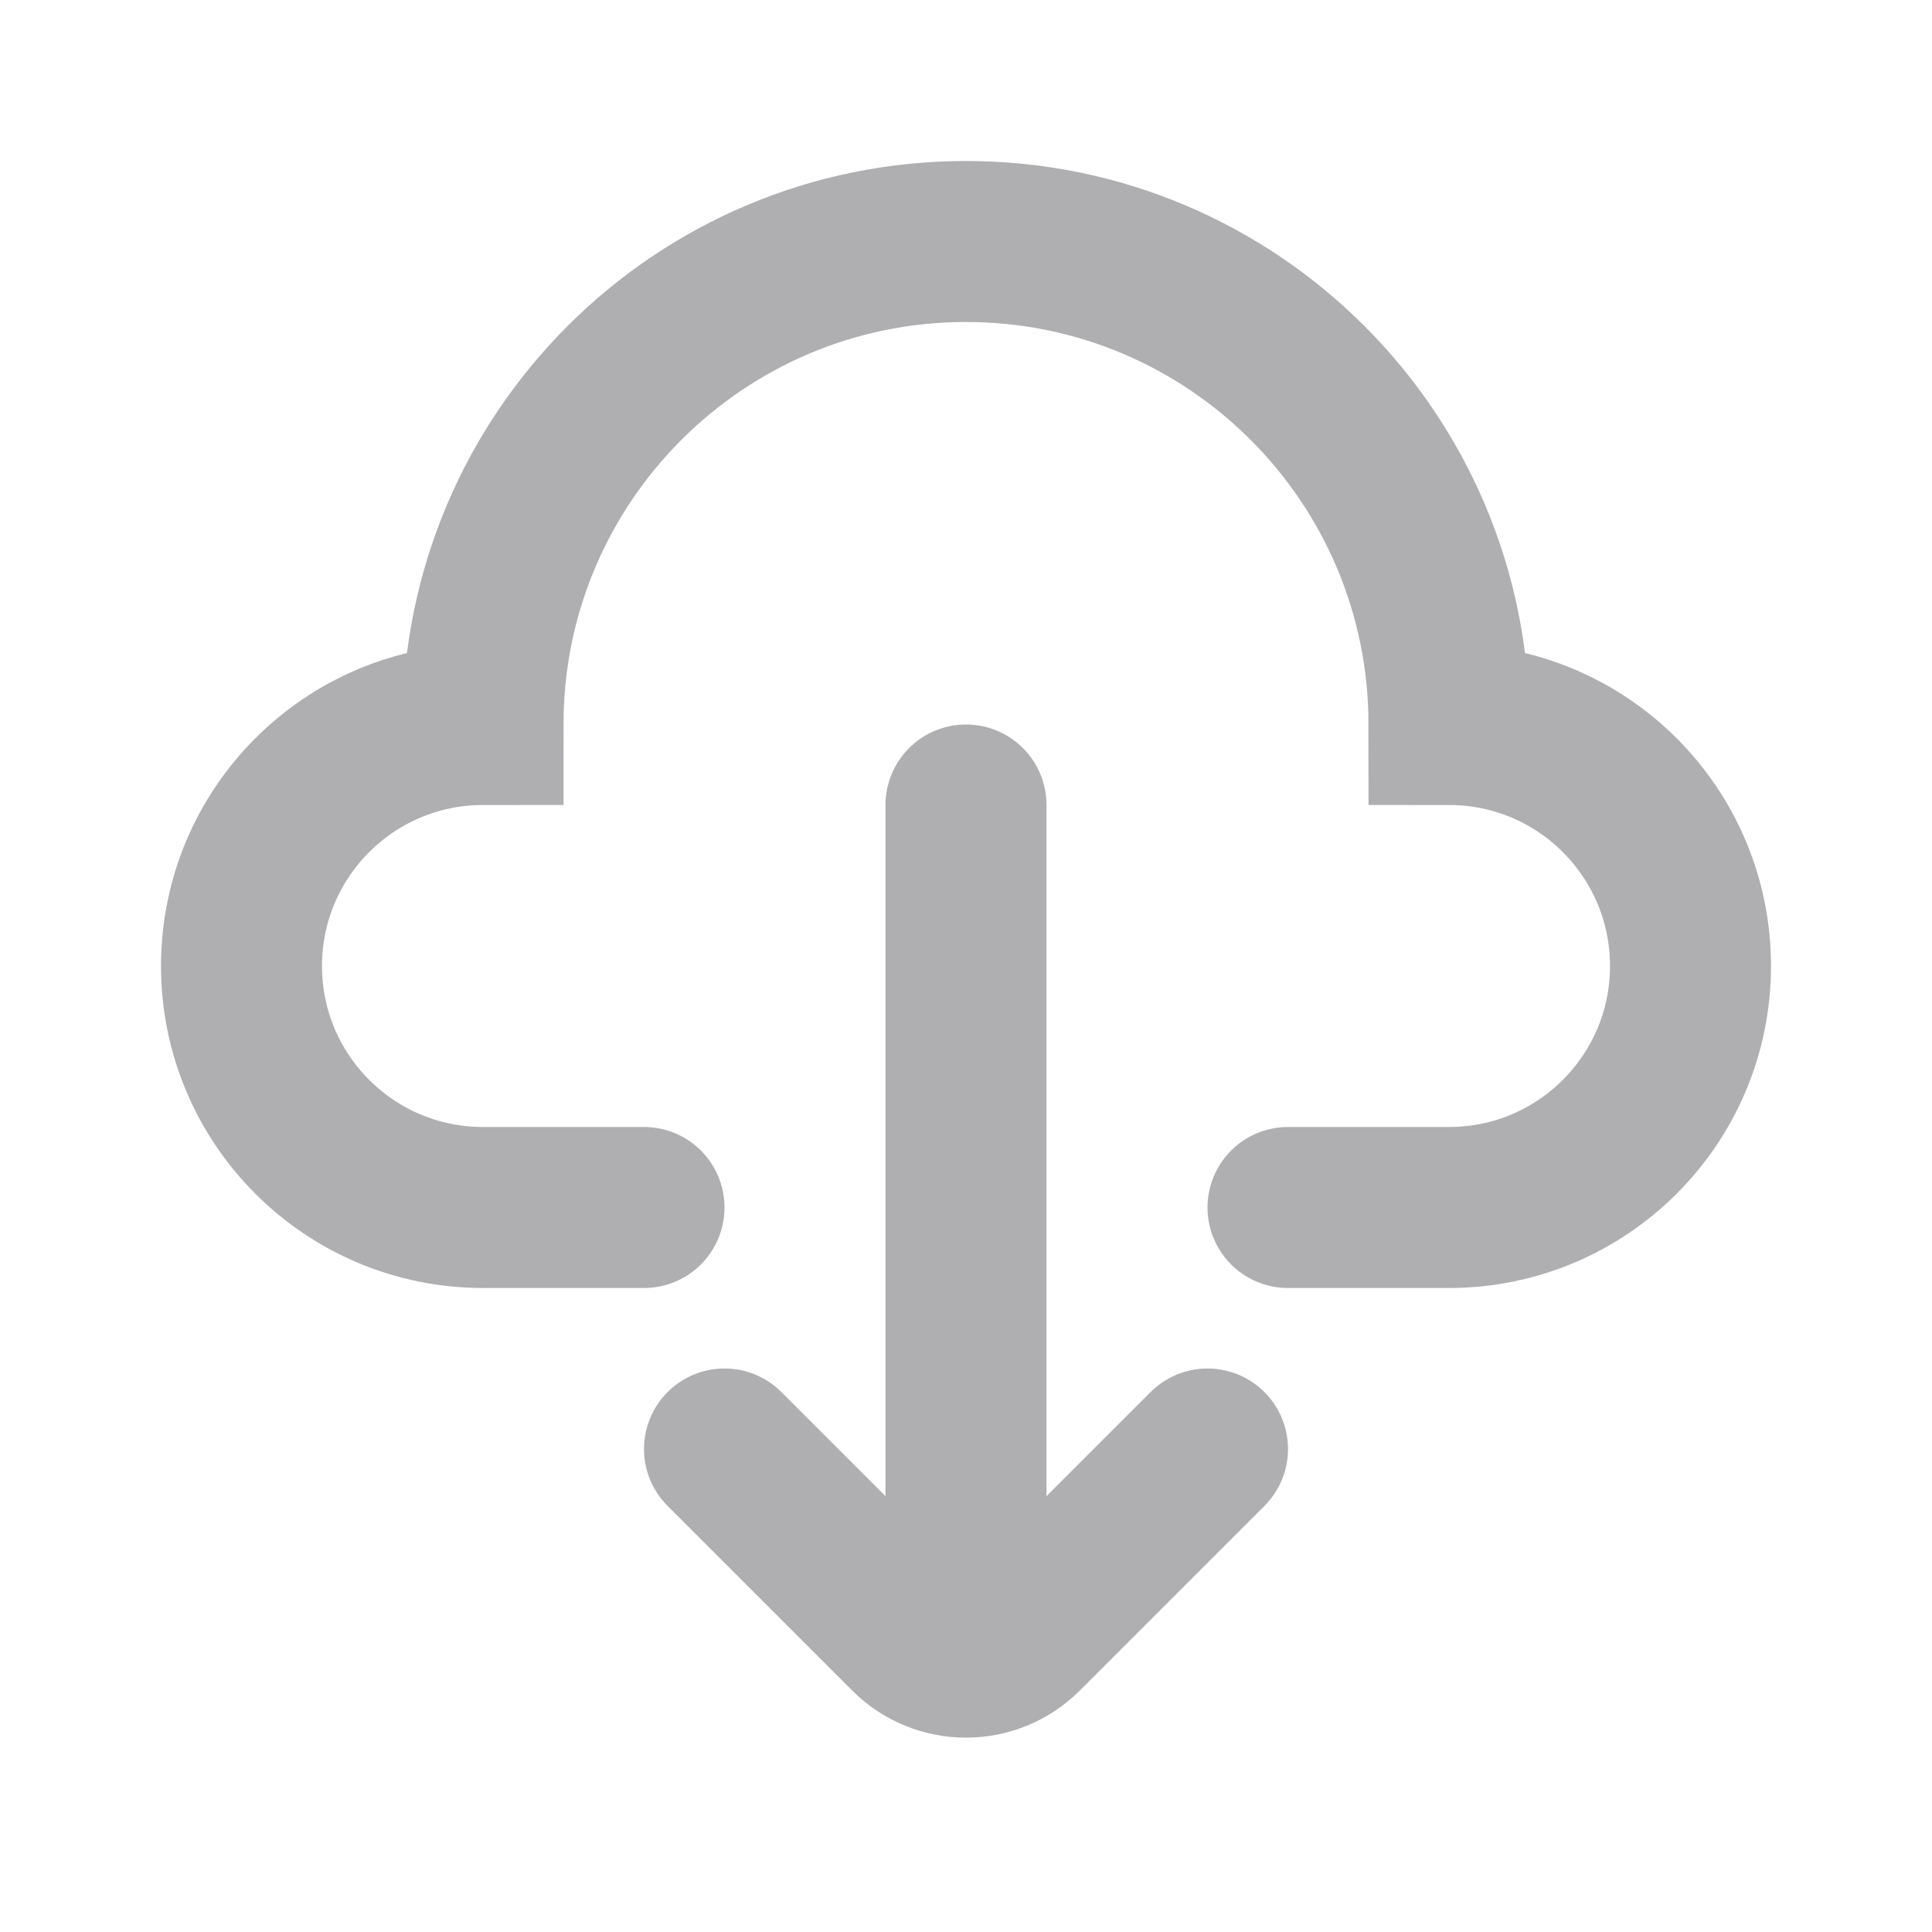 <!DOCTYPE svg PUBLIC "-//W3C//DTD SVG 1.1//EN" "http://www.w3.org/Graphics/SVG/1.1/DTD/svg11.dtd">
<!-- Uploaded to: SVG Repo, www.svgrepo.com, Transformed by: SVG Repo Mixer Tools -->
<svg width="800px" height="800px" viewBox="0 0 24 24" version="1.1" xmlns="http://www.w3.org/2000/svg" xmlns:xlink="http://www.w3.org/1999/xlink" fill="#afafb1" stroke="#afafb1">
<g id="SVGRepo_bgCarrier" stroke-width="0"/>
<g id="SVGRepo_tracerCarrier" stroke-linecap="round" stroke-linejoin="round"/>
<g id="SVGRepo_iconCarrier"> <title>Download</title> <g id="Page-1" stroke="none" stroke-width="1" fill="none" fill-rule="evenodd"> <g id="Download"> <rect id="Rectangle" fill-rule="nonzero" x="0" y="0" width="24" height="24"> </rect> <line x1="12" y1="10" x2="12" y2="19" id="Path" stroke="#afafb1" stroke-width="2" stroke-linecap="round"> </line> <path d="M15,18 L12.707,20.293 C12.317,20.683 11.683,20.683 11.293,20.293 L9,18" id="Path" stroke="#afafb1" stroke-width="2" stroke-linecap="round"> </path> <path d="M8,15 L6,15 C4.343,15 3,13.657 3,12 C3,10.343 4.343,9 6,9 C6,5.686 8.686,3 12,3 C15.314,3 18,5.686 18,9 C19.657,9 21,10.343 21,12 C21,13.657 19.657,15 18,15 L16,15" id="Path" stroke="#afafb1" stroke-width="2" stroke-linecap="round"> </path> </g> </g> </g>
</svg>